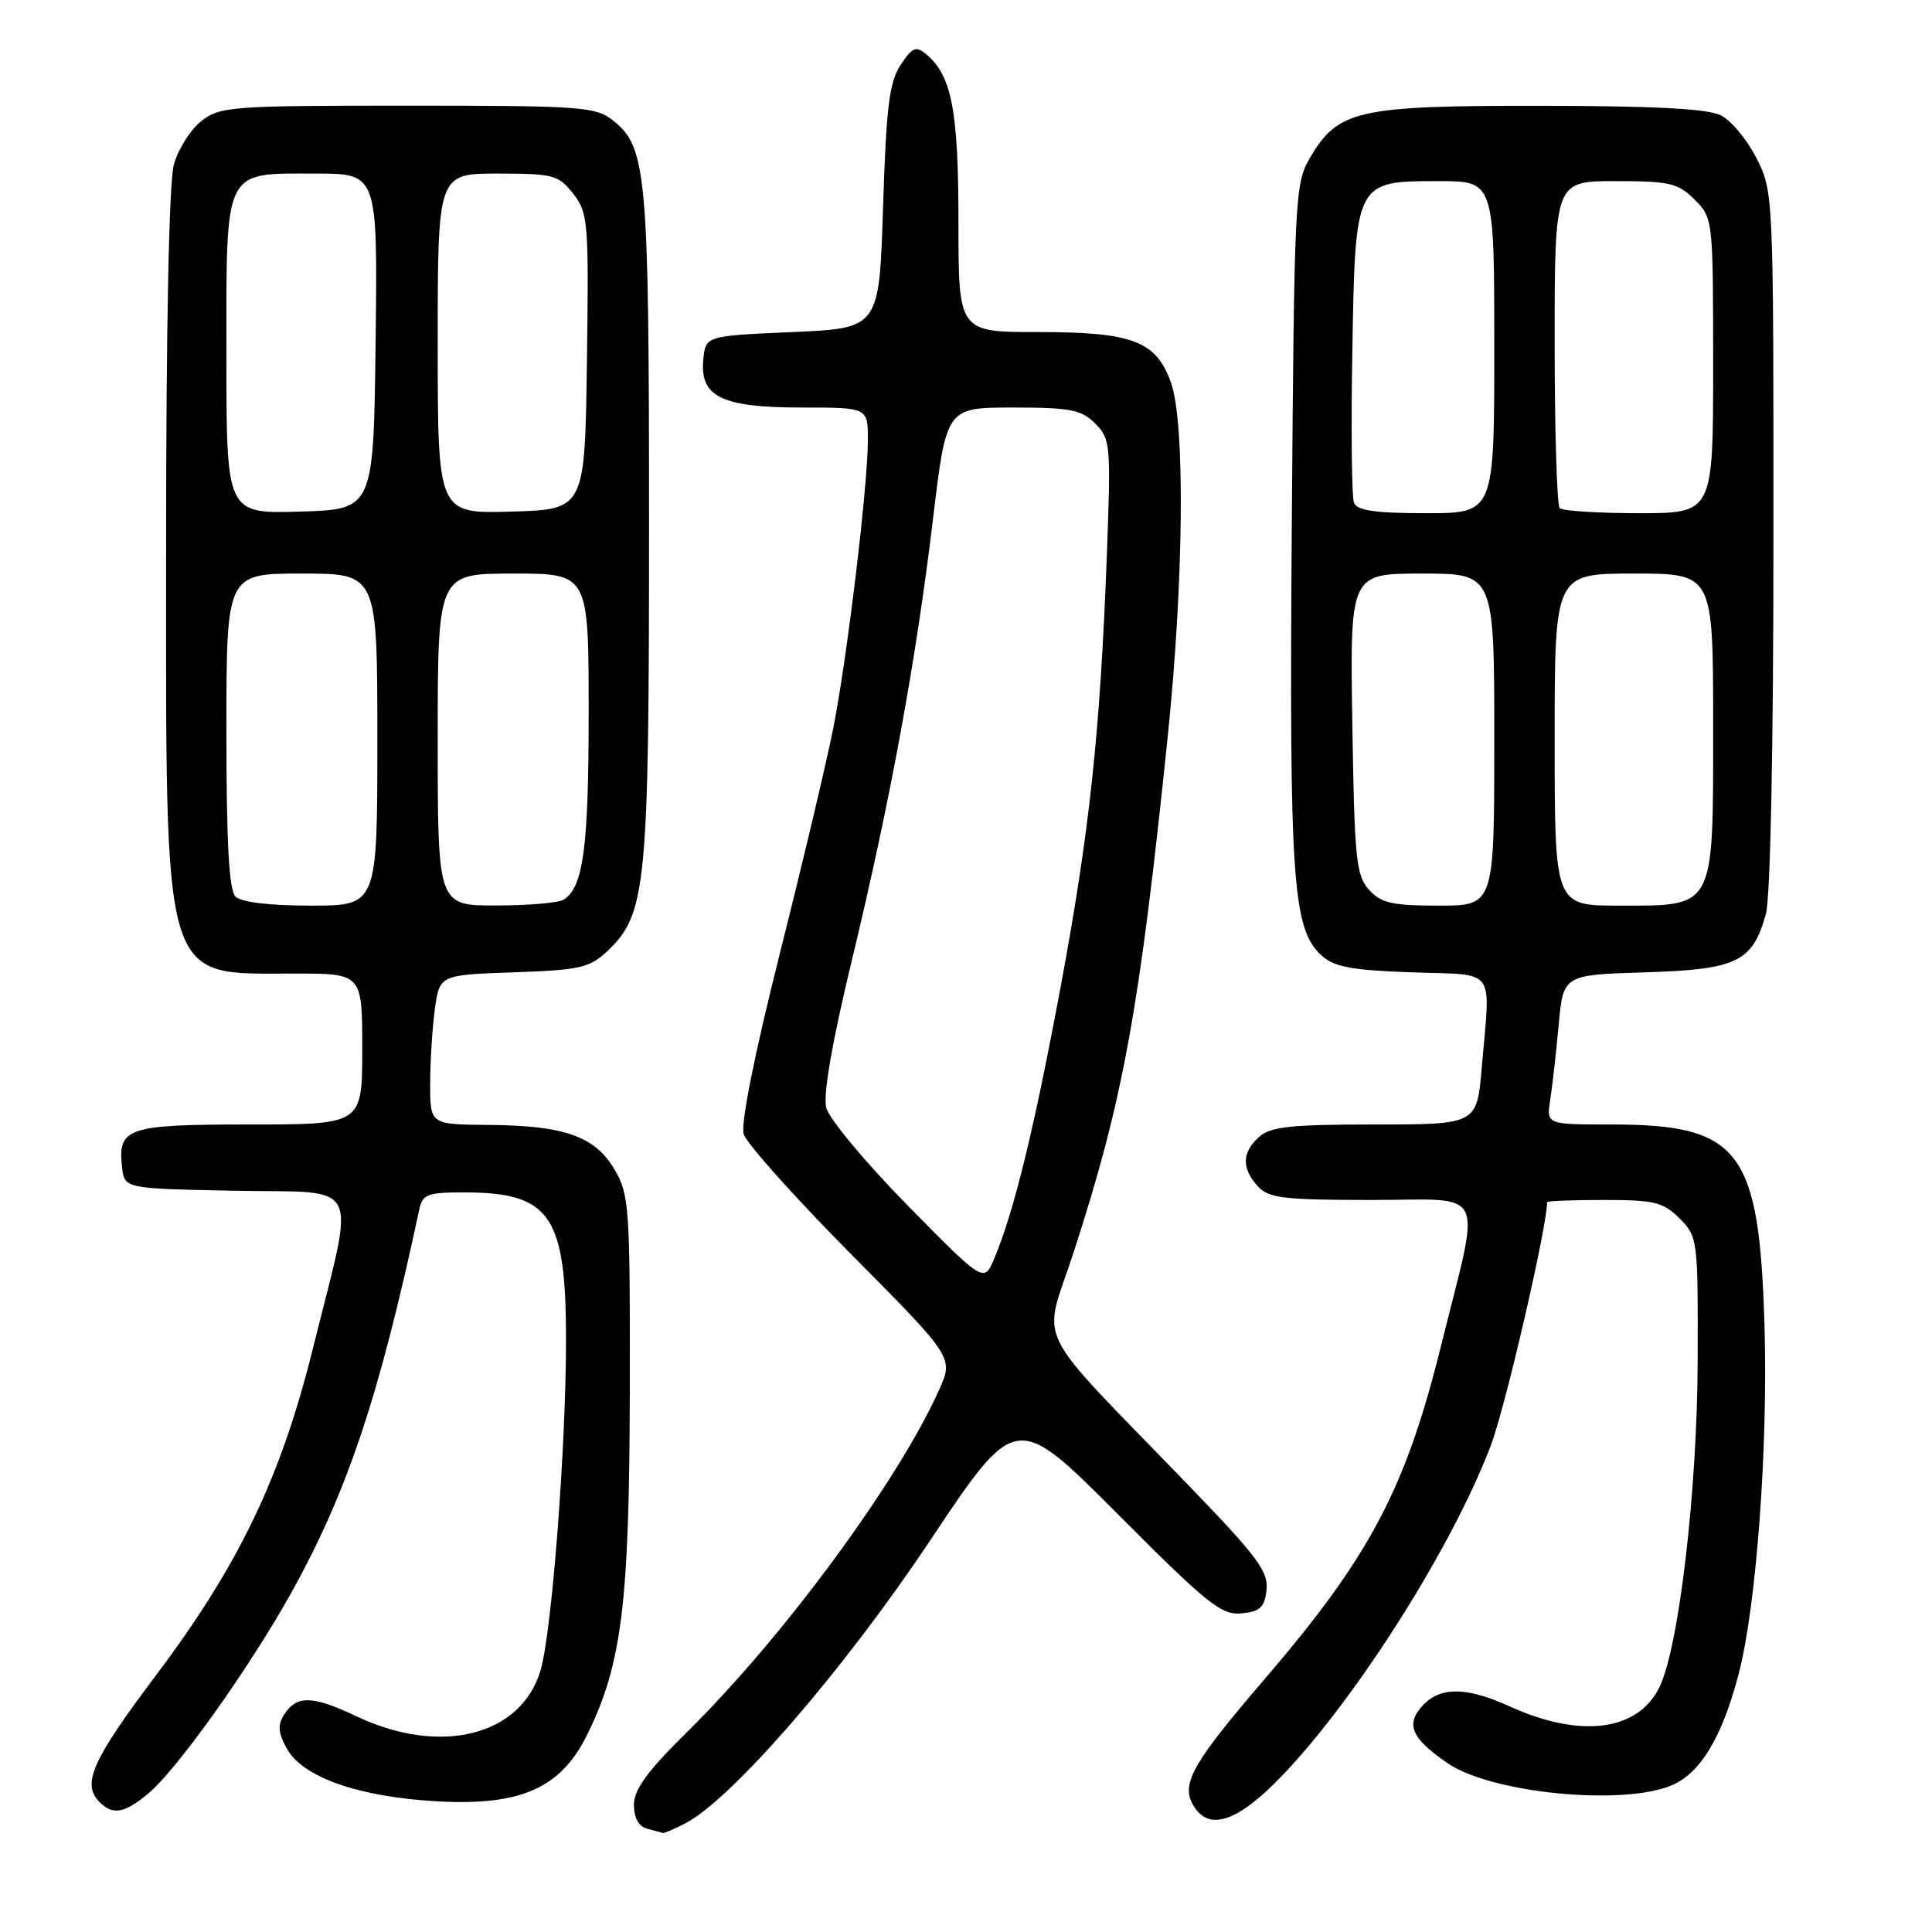 <?xml version="1.0" encoding="UTF-8" standalone="no"?>
<!DOCTYPE svg PUBLIC "-//W3C//DTD SVG 1.1//EN" "http://www.w3.org/Graphics/SVG/1.1/DTD/svg11.dtd" >
<svg xmlns="http://www.w3.org/2000/svg" xmlns:xlink="http://www.w3.org/1999/xlink" version="1.1" viewBox="0 0 256 256">
 <g >
 <path fill="currentColor"
d=" M 90.81 241.60 C 96.96 238.42 111.77 221.33 123.18 204.22 C 134.61 187.09 134.61 187.09 148.06 200.58 C 159.98 212.55 161.84 214.04 164.50 213.78 C 166.96 213.55 167.56 213.00 167.82 210.68 C 168.10 208.28 166.62 206.28 157.84 197.18 C 136.26 174.82 138.15 178.65 142.31 165.79 C 148.86 145.58 150.98 133.89 154.74 97.50 C 156.86 76.95 157.05 56.06 155.17 50.73 C 153.20 45.18 150.11 44.00 137.55 44.00 C 127.00 44.00 127.00 44.00 127.00 29.47 C 127.00 14.62 126.11 10.00 122.72 7.18 C 121.36 6.06 120.87 6.26 119.32 8.63 C 117.83 10.90 117.43 14.22 117.01 27.44 C 116.50 43.50 116.50 43.50 105.00 44.00 C 93.50 44.50 93.50 44.50 93.19 47.65 C 92.72 52.58 95.63 54.00 106.22 54.00 C 115.00 54.00 115.00 54.00 115.00 58.26 C 115.00 64.35 112.27 87.09 110.41 96.50 C 109.54 100.90 106.37 114.29 103.35 126.27 C 100.00 139.59 98.13 148.90 98.54 150.27 C 98.90 151.49 105.31 158.66 112.78 166.19 C 126.36 179.88 126.36 179.88 124.43 184.18 C 118.98 196.31 103.79 216.94 91.07 229.47 C 85.77 234.70 84.00 237.12 84.00 239.15 C 84.00 240.88 84.63 242.02 85.75 242.31 C 86.71 242.56 87.63 242.82 87.80 242.88 C 87.96 242.95 89.32 242.37 90.81 241.60 Z  M 170.01 235.16 C 179.98 224.68 192.53 204.78 197.56 191.48 C 199.49 186.36 205.00 162.54 205.00 159.29 C 205.00 159.13 208.40 159.00 212.55 159.00 C 219.22 159.00 220.37 159.28 222.55 161.45 C 224.95 163.86 225.00 164.21 224.95 180.20 C 224.91 197.37 222.49 218.12 219.91 223.50 C 217.09 229.39 209.44 230.39 200.00 226.09 C 194.26 223.48 190.79 223.47 188.45 226.06 C 186.22 228.52 187.06 230.39 191.84 233.65 C 197.64 237.60 214.93 239.31 221.47 236.58 C 225.32 234.97 228.19 230.20 230.39 221.78 C 232.72 212.82 234.27 191.98 233.81 175.85 C 233.13 152.36 230.59 149.00 213.49 149.00 C 204.91 149.00 204.91 149.00 205.41 145.75 C 205.69 143.96 206.19 139.50 206.53 135.84 C 207.14 129.17 207.14 129.17 217.97 128.84 C 230.19 128.46 232.22 127.48 233.99 121.10 C 234.59 118.94 234.99 99.07 234.99 71.46 C 235.00 25.70 234.99 25.40 232.75 20.97 C 231.51 18.51 229.38 15.95 228.00 15.27 C 226.25 14.40 219.06 14.03 204.00 14.02 C 179.77 14.00 177.27 14.58 173.53 21.00 C 171.58 24.35 171.49 26.38 171.17 69.50 C 170.83 116.91 171.26 123.12 175.15 126.64 C 176.80 128.13 179.18 128.57 187.10 128.84 C 198.45 129.24 197.49 127.94 196.35 141.35 C 195.71 149.00 195.71 149.00 182.18 149.00 C 171.00 149.00 168.34 149.29 166.83 150.65 C 164.56 152.71 164.50 154.79 166.65 157.17 C 168.10 158.77 170.00 159.00 181.77 159.00 C 197.28 159.00 196.28 156.87 190.90 178.50 C 186.21 197.38 181.46 206.33 167.44 222.64 C 158.18 233.42 156.54 236.27 158.00 239.01 C 160.03 242.79 163.94 241.53 170.01 235.16 Z  M 19.68 237.62 C 23.46 234.44 32.78 221.38 38.34 211.50 C 45.94 197.96 50.19 185.32 55.56 160.25 C 55.98 158.25 56.65 158.00 61.45 158.00 C 72.92 158.00 75.00 160.99 75.00 177.53 C 75.00 191.82 73.13 216.11 71.64 221.28 C 69.11 229.99 58.41 232.70 47.28 227.44 C 41.35 224.63 39.28 224.59 37.61 227.26 C 36.77 228.60 36.87 229.67 38.03 231.74 C 40.15 235.52 47.61 238.12 58.00 238.69 C 68.99 239.29 74.28 236.95 77.76 229.94 C 82.38 220.64 83.40 212.53 83.45 184.50 C 83.50 160.05 83.38 158.29 81.45 155.00 C 78.86 150.57 74.81 149.13 64.75 149.06 C 57.00 149.00 57.00 149.00 57.00 143.64 C 57.00 140.69 57.28 136.23 57.62 133.73 C 58.25 129.18 58.25 129.18 68.05 128.84 C 76.81 128.54 78.12 128.24 80.44 126.06 C 85.65 121.16 86.00 117.57 86.00 69.68 C 86.00 22.79 85.70 19.49 81.19 15.93 C 78.91 14.14 76.93 14.00 54.00 14.00 C 30.60 14.00 29.13 14.11 26.67 16.05 C 25.24 17.17 23.61 19.76 23.04 21.80 C 22.40 24.09 22.01 43.20 22.01 71.97 C 22.00 131.39 21.28 129.00 39.05 129.00 C 48.00 129.00 48.00 129.00 48.00 139.00 C 48.00 149.00 48.00 149.00 33.12 149.00 C 16.83 149.00 15.57 149.42 16.18 154.69 C 16.50 157.50 16.50 157.50 31.18 157.78 C 48.20 158.10 47.12 155.91 41.46 178.69 C 37.20 195.84 31.65 207.39 20.66 222.00 C 12.18 233.27 10.79 236.39 13.20 238.80 C 14.96 240.56 16.51 240.28 19.68 237.62 Z  M 120.26 159.72 C 114.70 154.07 109.85 148.24 109.48 146.77 C 109.05 145.05 110.25 138.12 112.86 127.30 C 117.96 106.17 121.37 87.64 123.63 68.75 C 125.40 54.00 125.40 54.00 134.20 54.00 C 141.83 54.00 143.28 54.28 145.12 56.12 C 147.14 58.14 147.21 58.90 146.67 73.37 C 145.79 96.95 144.40 109.96 140.59 130.50 C 137.07 149.44 134.35 160.58 131.75 166.75 C 130.38 170.00 130.38 170.00 120.26 159.72 Z  M 181.40 117.90 C 179.69 116.01 179.47 113.81 179.19 95.90 C 178.88 76.00 178.88 76.00 188.44 76.00 C 198.00 76.00 198.00 76.00 198.00 98.00 C 198.00 120.00 198.00 120.00 190.65 120.00 C 184.46 120.00 183.01 119.67 181.40 117.90 Z  M 206.00 98.00 C 206.00 76.00 206.00 76.00 216.50 76.00 C 227.00 76.00 227.00 76.00 227.00 96.00 C 227.00 120.67 227.35 120.00 214.50 120.00 C 206.00 120.00 206.00 120.00 206.00 98.00 Z  M 179.41 66.61 C 179.11 65.85 179.01 56.90 179.19 46.72 C 179.57 23.92 179.53 24.00 190.65 24.00 C 198.00 24.00 198.00 24.00 198.00 46.00 C 198.00 68.00 198.00 68.00 188.97 68.00 C 182.19 68.00 179.80 67.65 179.41 66.61 Z  M 206.67 67.33 C 206.30 66.97 206.00 57.07 206.00 45.33 C 206.00 24.00 206.00 24.00 214.05 24.00 C 221.25 24.00 222.35 24.26 224.55 26.45 C 226.98 28.89 227.00 29.04 227.00 48.45 C 227.00 68.00 227.00 68.00 217.17 68.00 C 211.76 68.00 207.03 67.70 206.67 67.33 Z  M 31.20 118.80 C 30.34 117.94 30.00 111.64 30.00 96.80 C 30.00 76.00 30.00 76.00 40.00 76.00 C 50.00 76.00 50.00 76.00 50.00 98.00 C 50.00 120.00 50.00 120.00 41.20 120.00 C 35.69 120.00 31.95 119.55 31.20 118.80 Z  M 58.00 98.00 C 58.00 76.00 58.00 76.00 68.00 76.00 C 78.00 76.00 78.00 76.00 78.00 94.43 C 78.00 112.29 77.30 117.56 74.69 119.21 C 74.03 119.63 70.01 119.98 65.75 119.98 C 58.00 120.00 58.00 120.00 58.00 98.00 Z  M 30.00 47.19 C 30.00 22.00 29.51 23.00 41.85 23.00 C 50.04 23.00 50.04 23.00 49.77 45.25 C 49.50 67.50 49.50 67.50 39.75 67.79 C 30.00 68.07 30.00 68.07 30.00 47.19 Z  M 58.00 45.54 C 58.00 23.00 58.00 23.00 65.93 23.00 C 73.32 23.00 74.00 23.18 75.95 25.66 C 77.93 28.19 78.03 29.33 77.77 47.91 C 77.50 67.50 77.50 67.50 67.75 67.79 C 58.00 68.07 58.00 68.07 58.00 45.54 Z "/>
</g>
</svg>